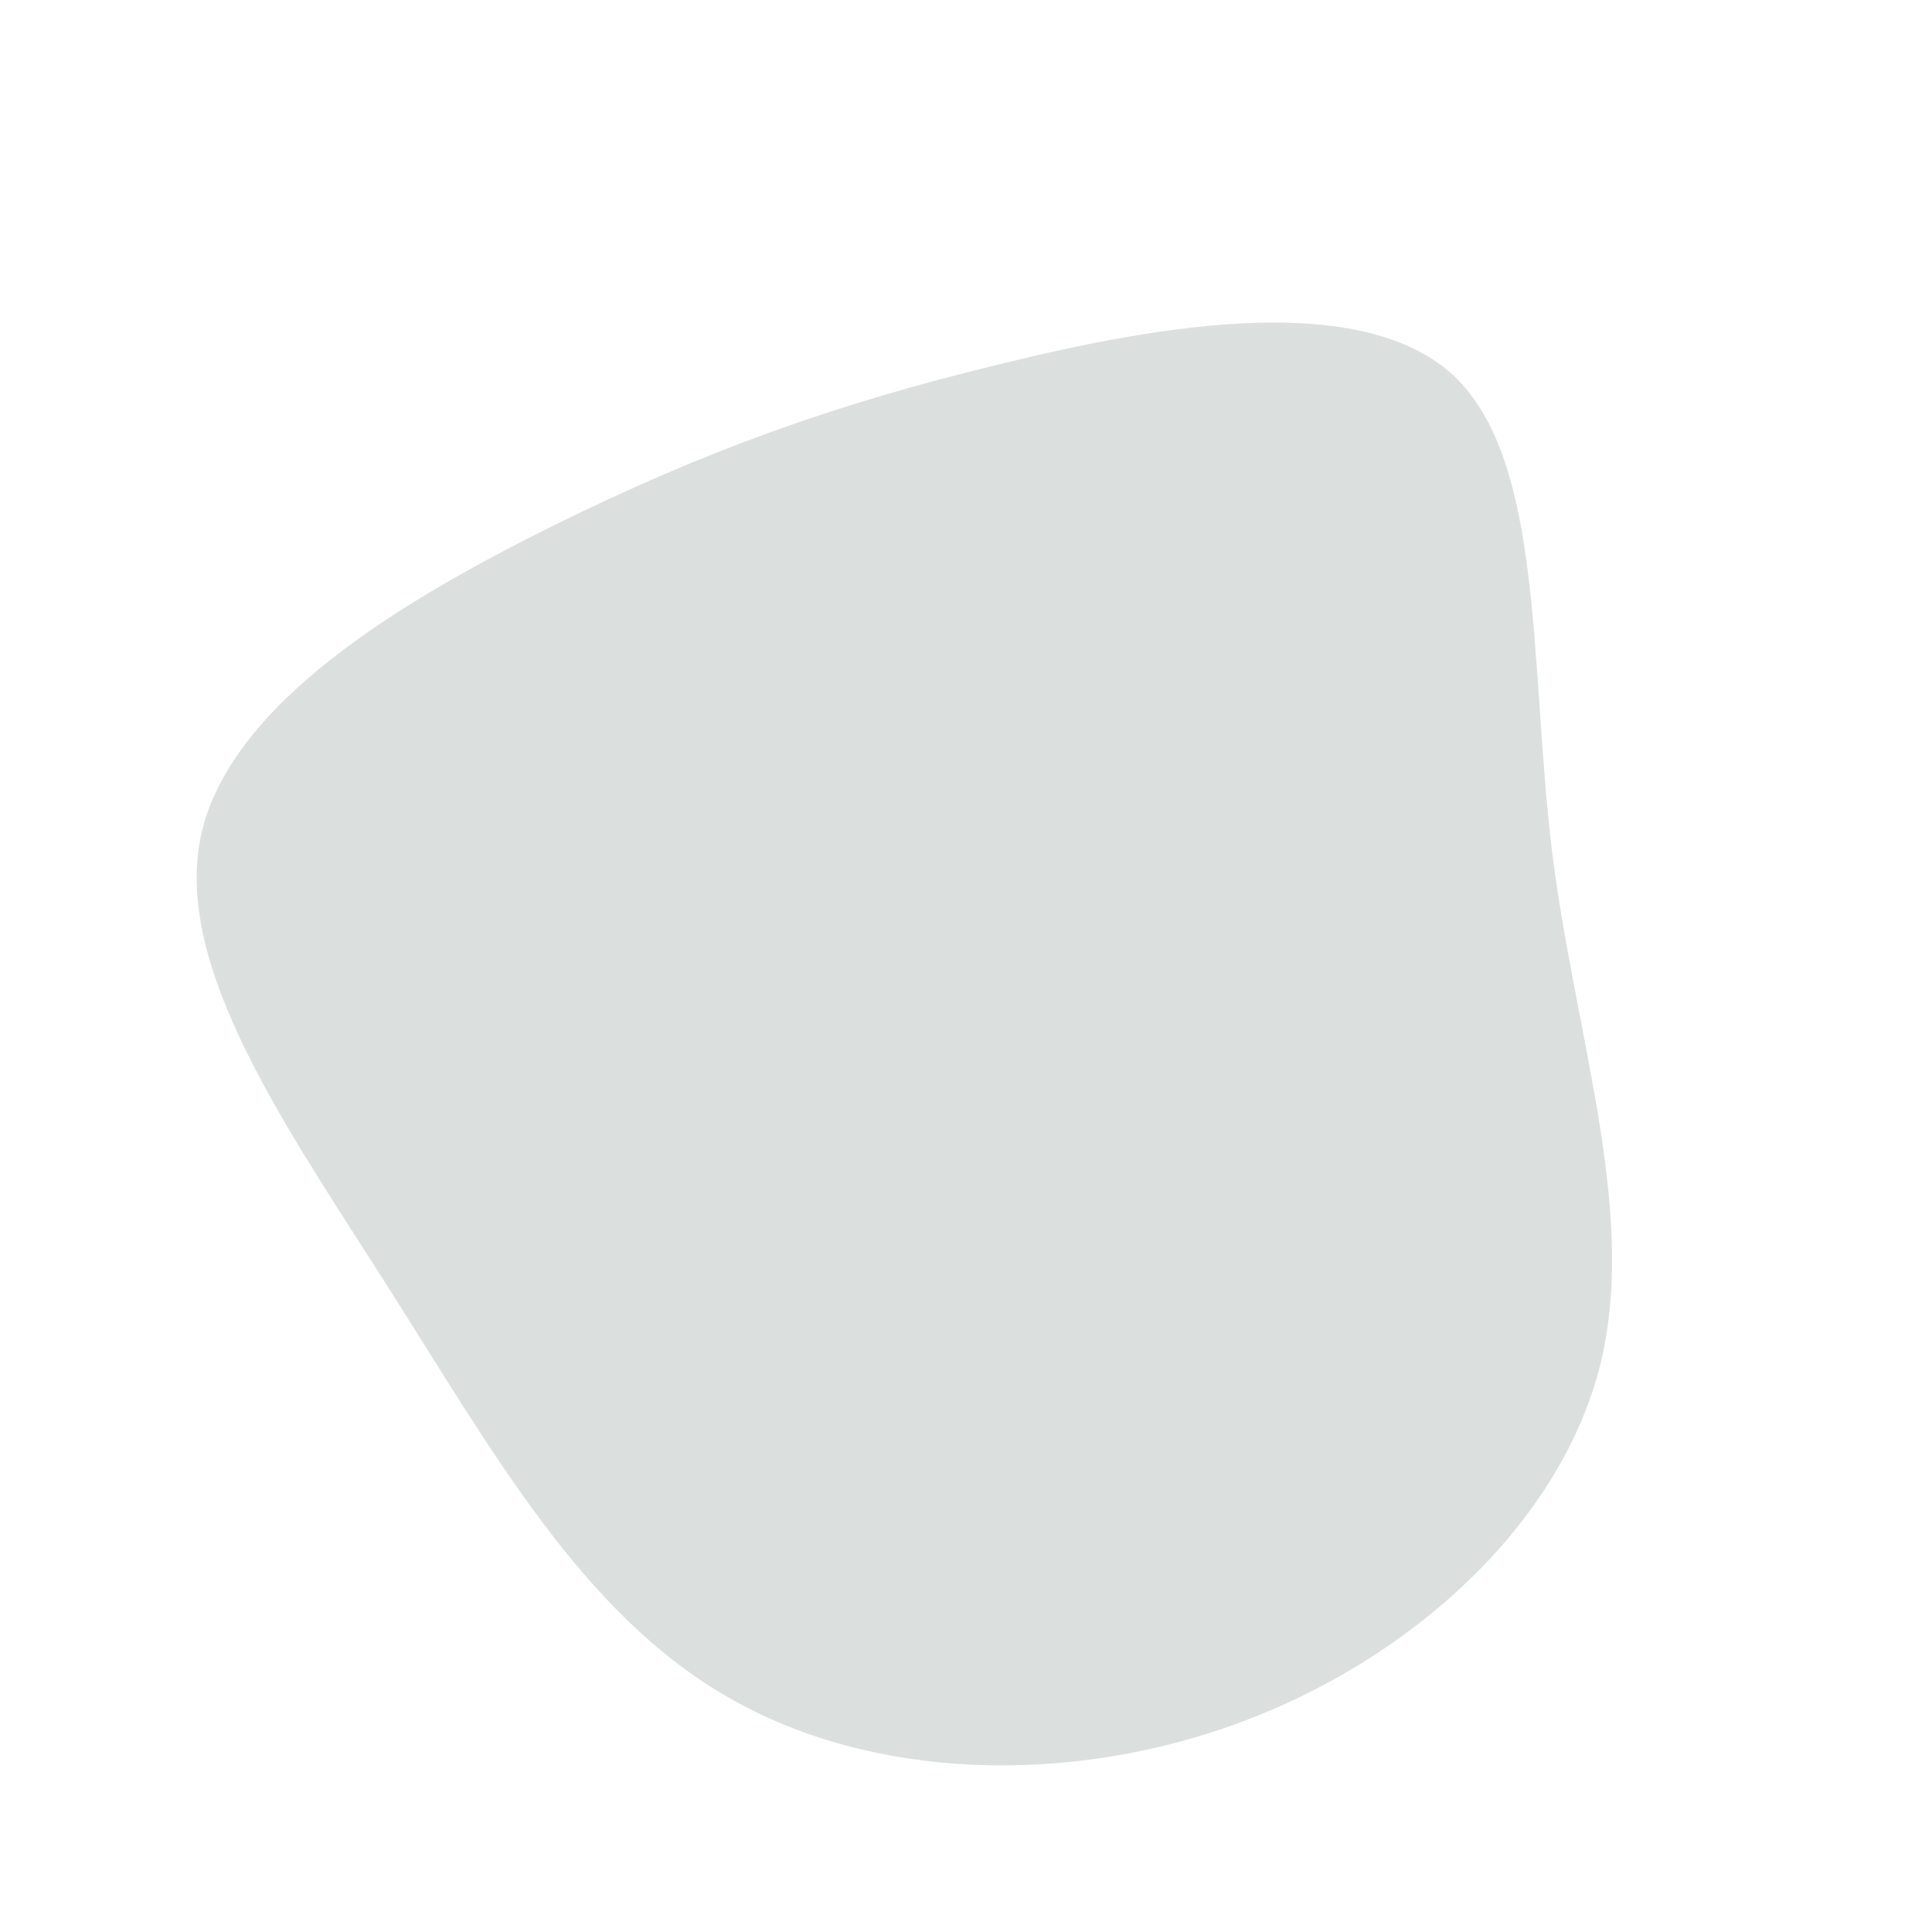 <?xml version="1.0" standalone="no"?>
<svg viewBox="0 0 200 200" xmlns="http://www.w3.org/2000/svg">
  <path fill="#dbe0de" d="M50.5,-61.1C59.9,-52.2,58.3,-31.1,60.7,-11.6C63.2,8,69.7,26,65.5,41.9C61.2,57.9,46.2,71.7,28.4,78.3C10.6,84.9,-9.9,84.3,-24.8,75.6C-39.7,67,-49,50.3,-59.6,33.6C-70.2,16.9,-82.1,0.2,-79.2,-13.5C-76.2,-27.2,-58.4,-37.8,-42.7,-45.6C-27.1,-53.3,-13.5,-58.2,3.5,-62.3C20.5,-66.5,41,-69.9,50.5,-61.1Z" transform="translate(100 100)" />
</svg>

